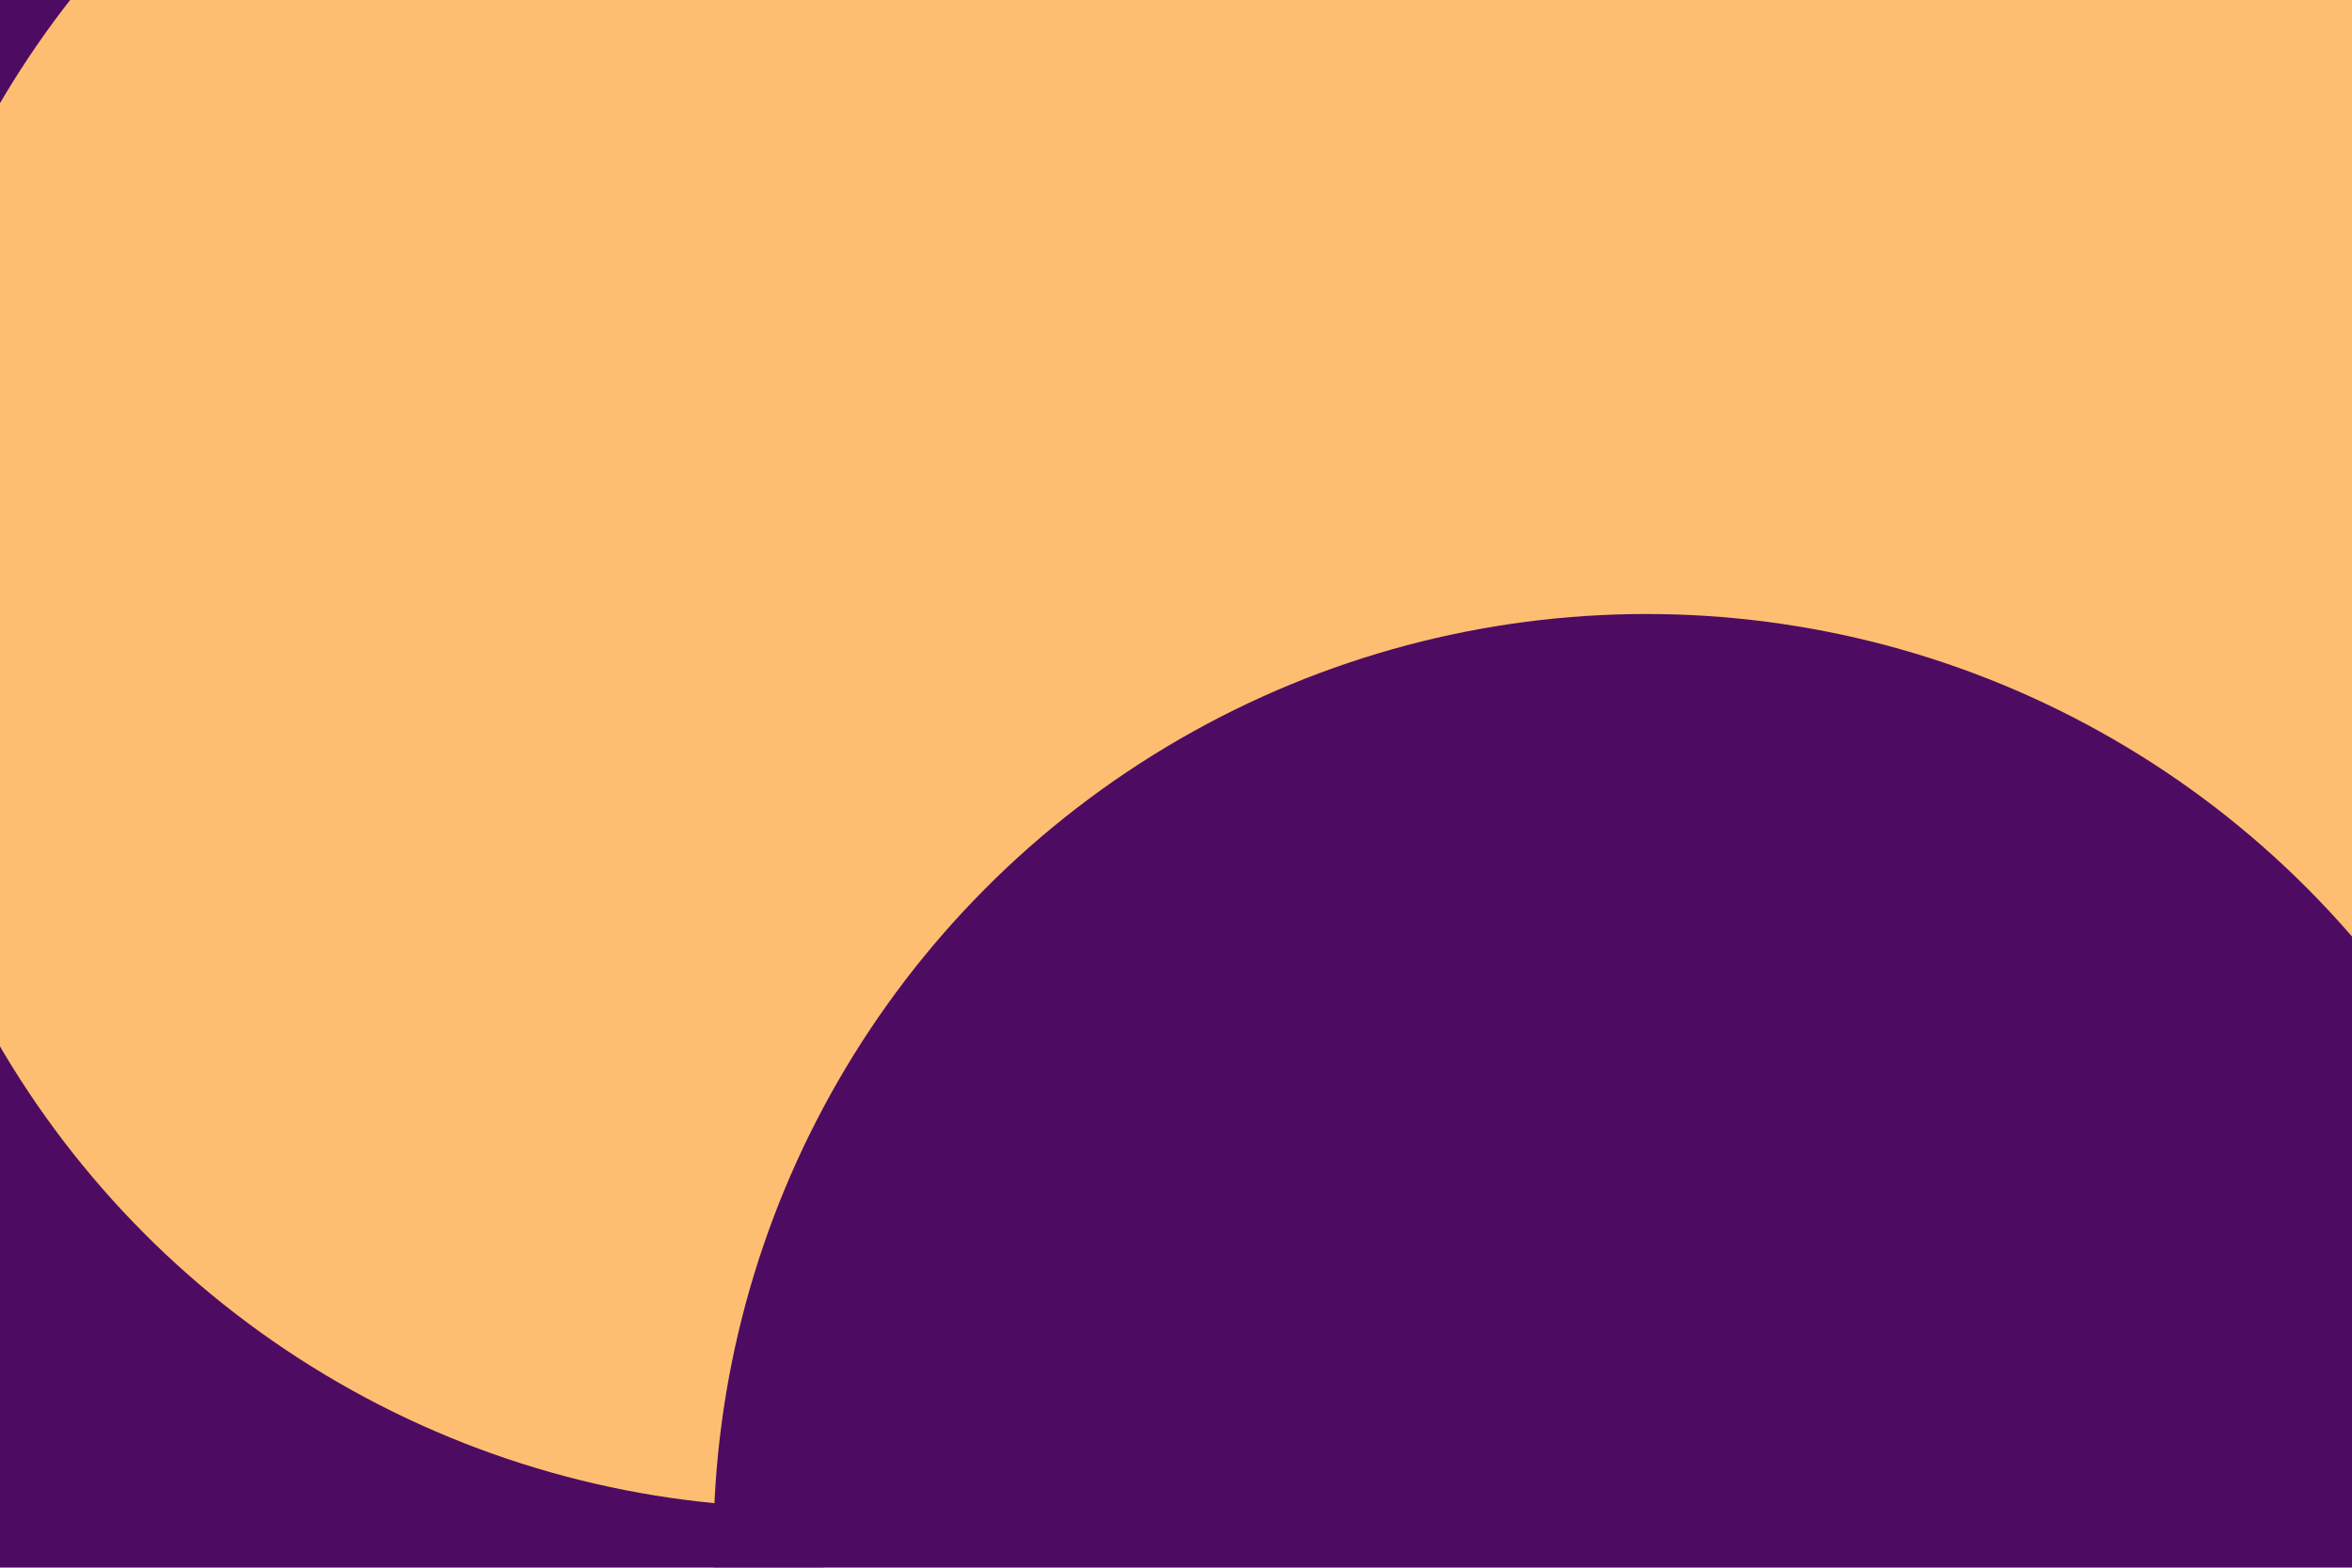 <svg id="visual" viewBox="0 0 900 600" width="900" height="600" xmlns="http://www.w3.org/2000/svg" xmlns:xlink="http://www.w3.org/1999/xlink" version="1.1"><defs><filter id="blur1" x="-10%" y="-10%" width="120%" height="120%"><feFlood flood-opacity="0" result="BackgroundImageFix"></feFlood><feBlend mode="normal" in="SourceGraphic" in2="BackgroundImageFix" result="shape"></feBlend><feGaussianBlur stdDeviation="161" result="effect1_foregroundBlur"></feGaussianBlur></filter></defs><rect width="900" height="600" fill="#FDBE72"></rect><g filter="url(#blur1)"><circle cx="693" cy="26" fill="#4D0B62" r="357"></circle><circle cx="877" cy="154" fill="#FDBE72" r="357"></circle><circle cx="131" cy="49" fill="#4D0B62" r="357"></circle><circle cx="138" cy="290" fill="#4D0B62" r="357"></circle><circle cx="308" cy="220" fill="#FDBE72" r="357"></circle><circle cx="630" cy="592" fill="#4D0B62" r="357"></circle></g></svg>